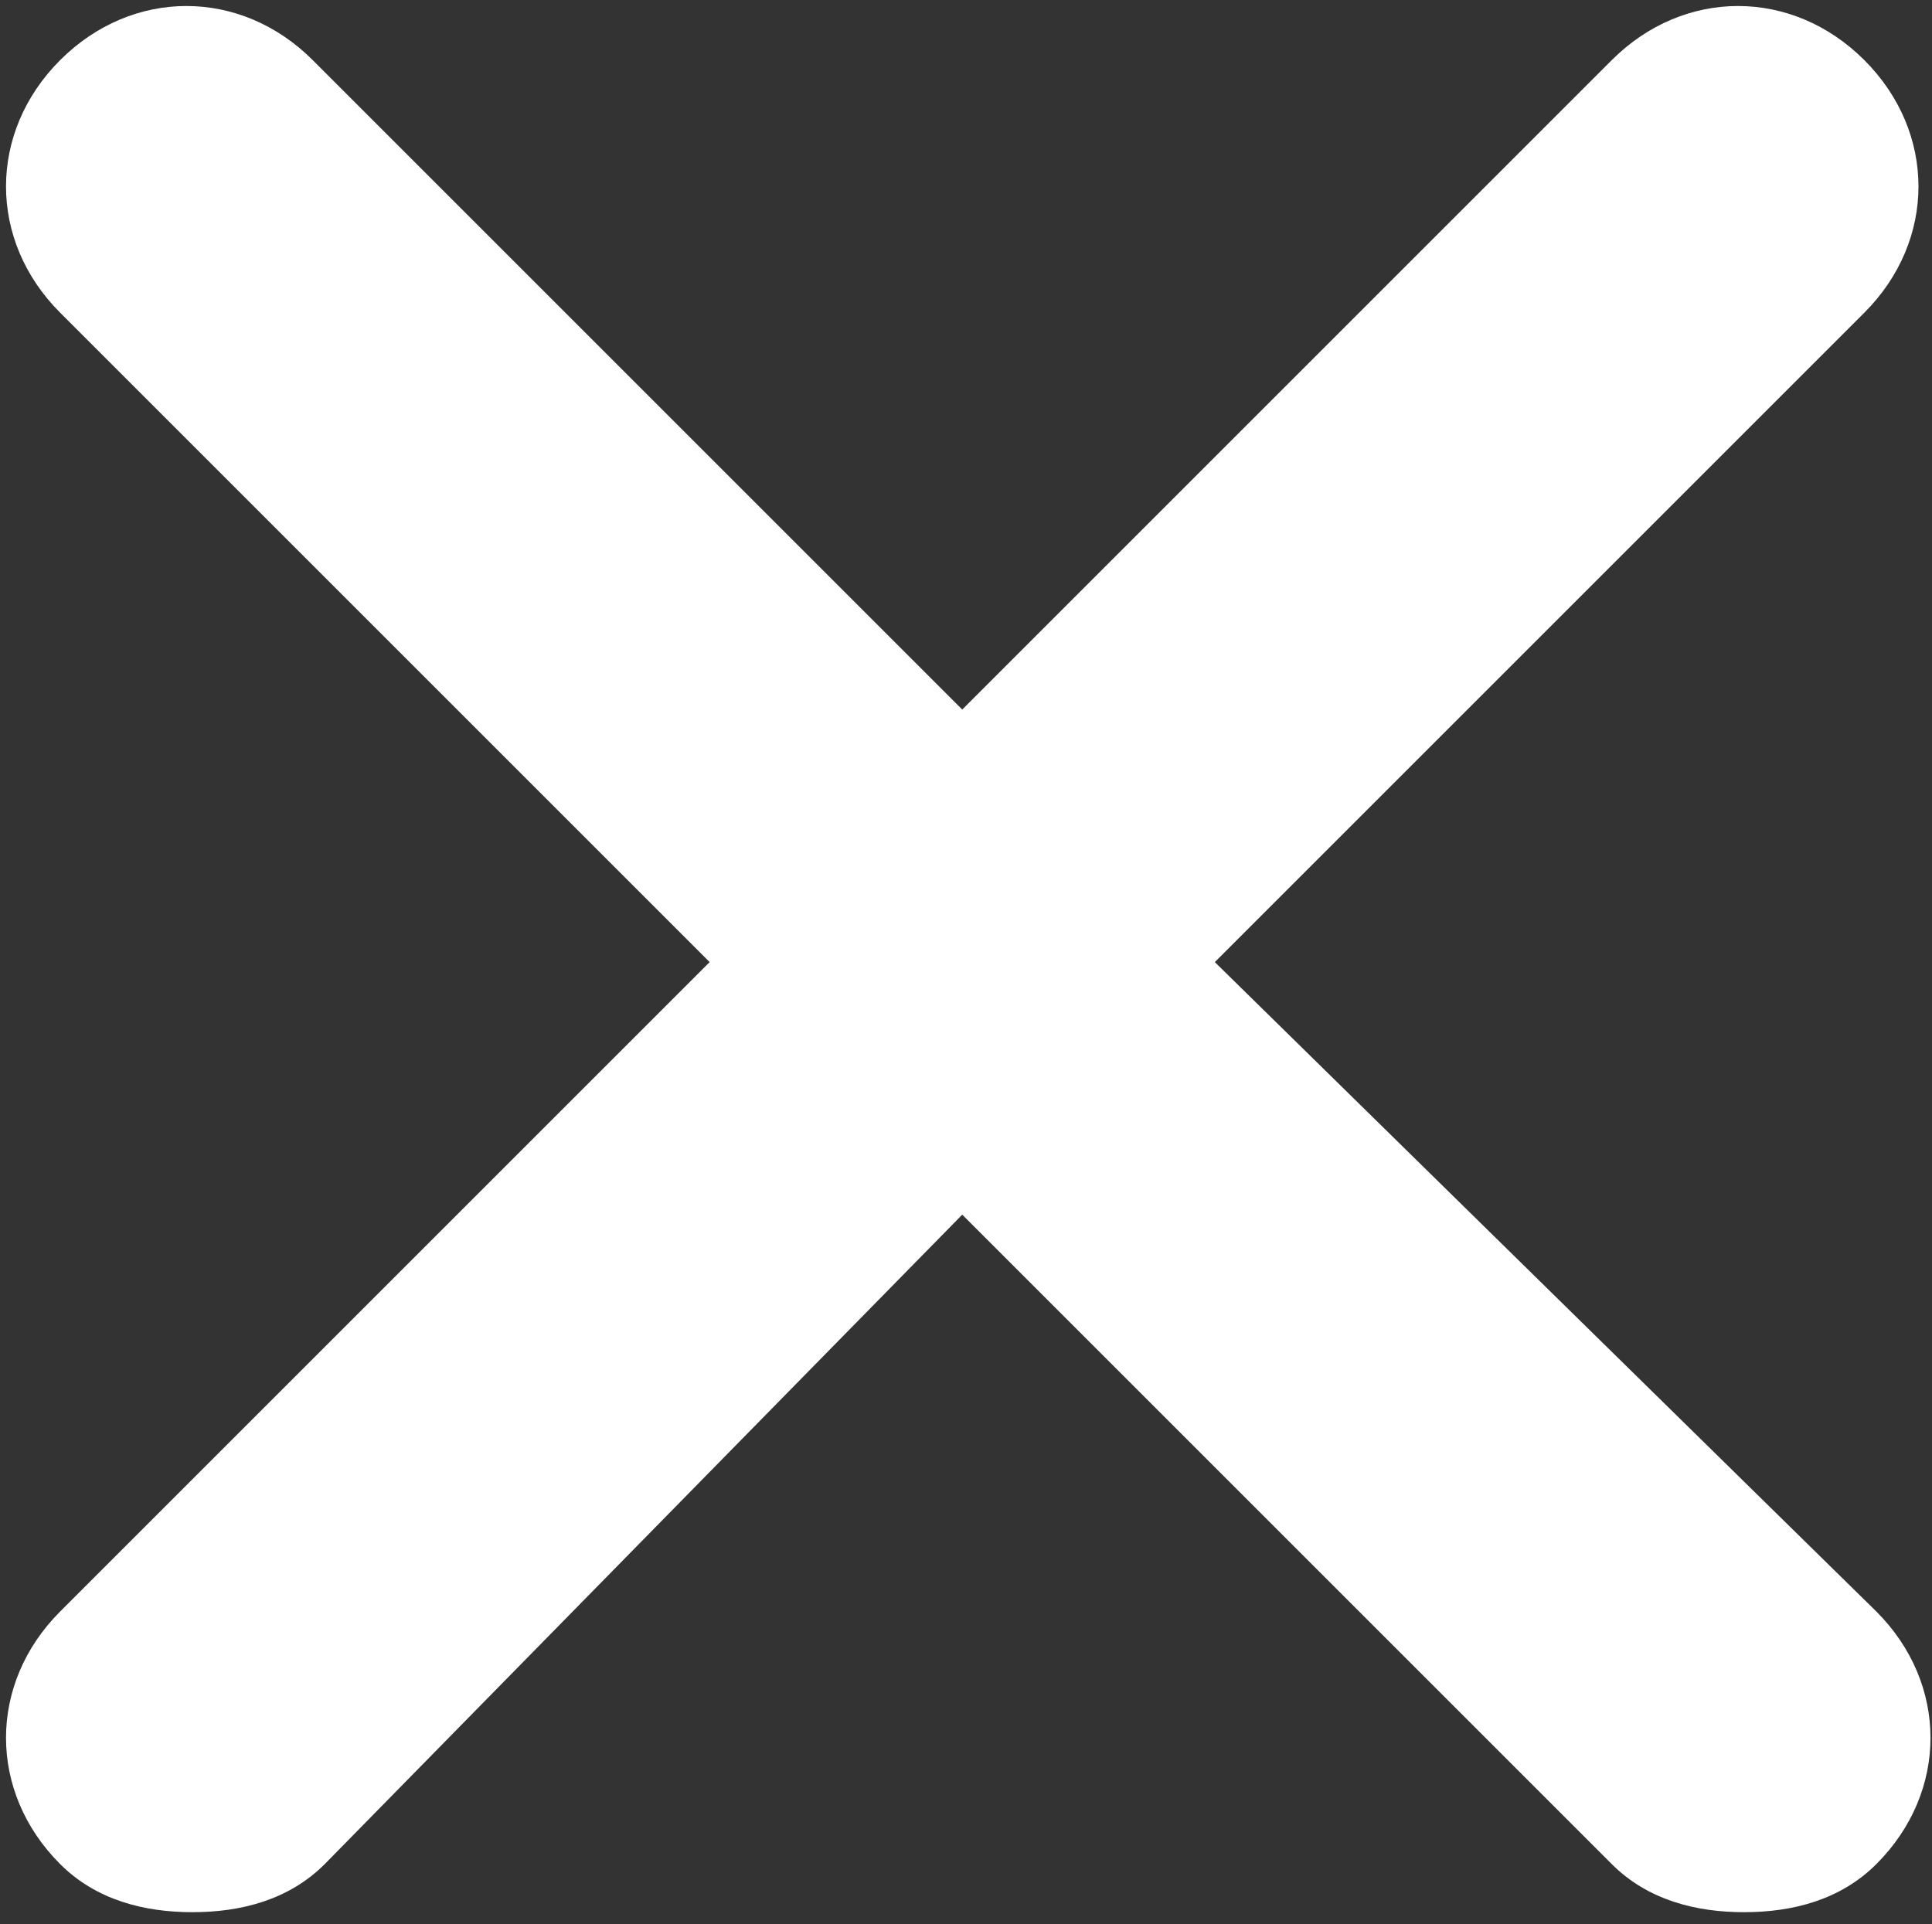 <?xml version="1.0" standalone="no"?><!DOCTYPE svg PUBLIC "-//W3C//DTD SVG 1.1//EN" "http://www.w3.org/Graphics/SVG/1.1/DTD/svg11.dtd"><svg t="1561641581462" class="icon" viewBox="0 0 1028 1024" version="1.1" xmlns="http://www.w3.org/2000/svg" p-id="2863" xmlns:xlink="http://www.w3.org/1999/xlink" width="200.781" height="200"><rect x="0" y="0" width="1028" height="1024" fill="#333333" stroke="none"/><defs><style type="text/css"></style></defs><path d="M646.4 512l345.6-345.6c38.4-38.4 38.4-96 0-134.4-38.4-38.4-96-38.4-134.4 0L512 377.6 166.4 32C128-6.4 70.4-6.4 32 32c-38.4 38.4-38.4 96 0 134.4L377.6 512l-345.6 345.6c-38.4 38.4-38.4 96 0 134.4 19.2 19.2 44.8 25.6 70.4 25.6s51.2-6.4 70.4-25.6L512 646.4l345.6 345.6c19.2 19.2 44.8 25.6 70.4 25.6s51.2-6.4 70.4-25.6c38.4-38.4 38.4-96 0-134.4L646.4 512z" p-id="2864" fill="#ffffff"></path></svg>